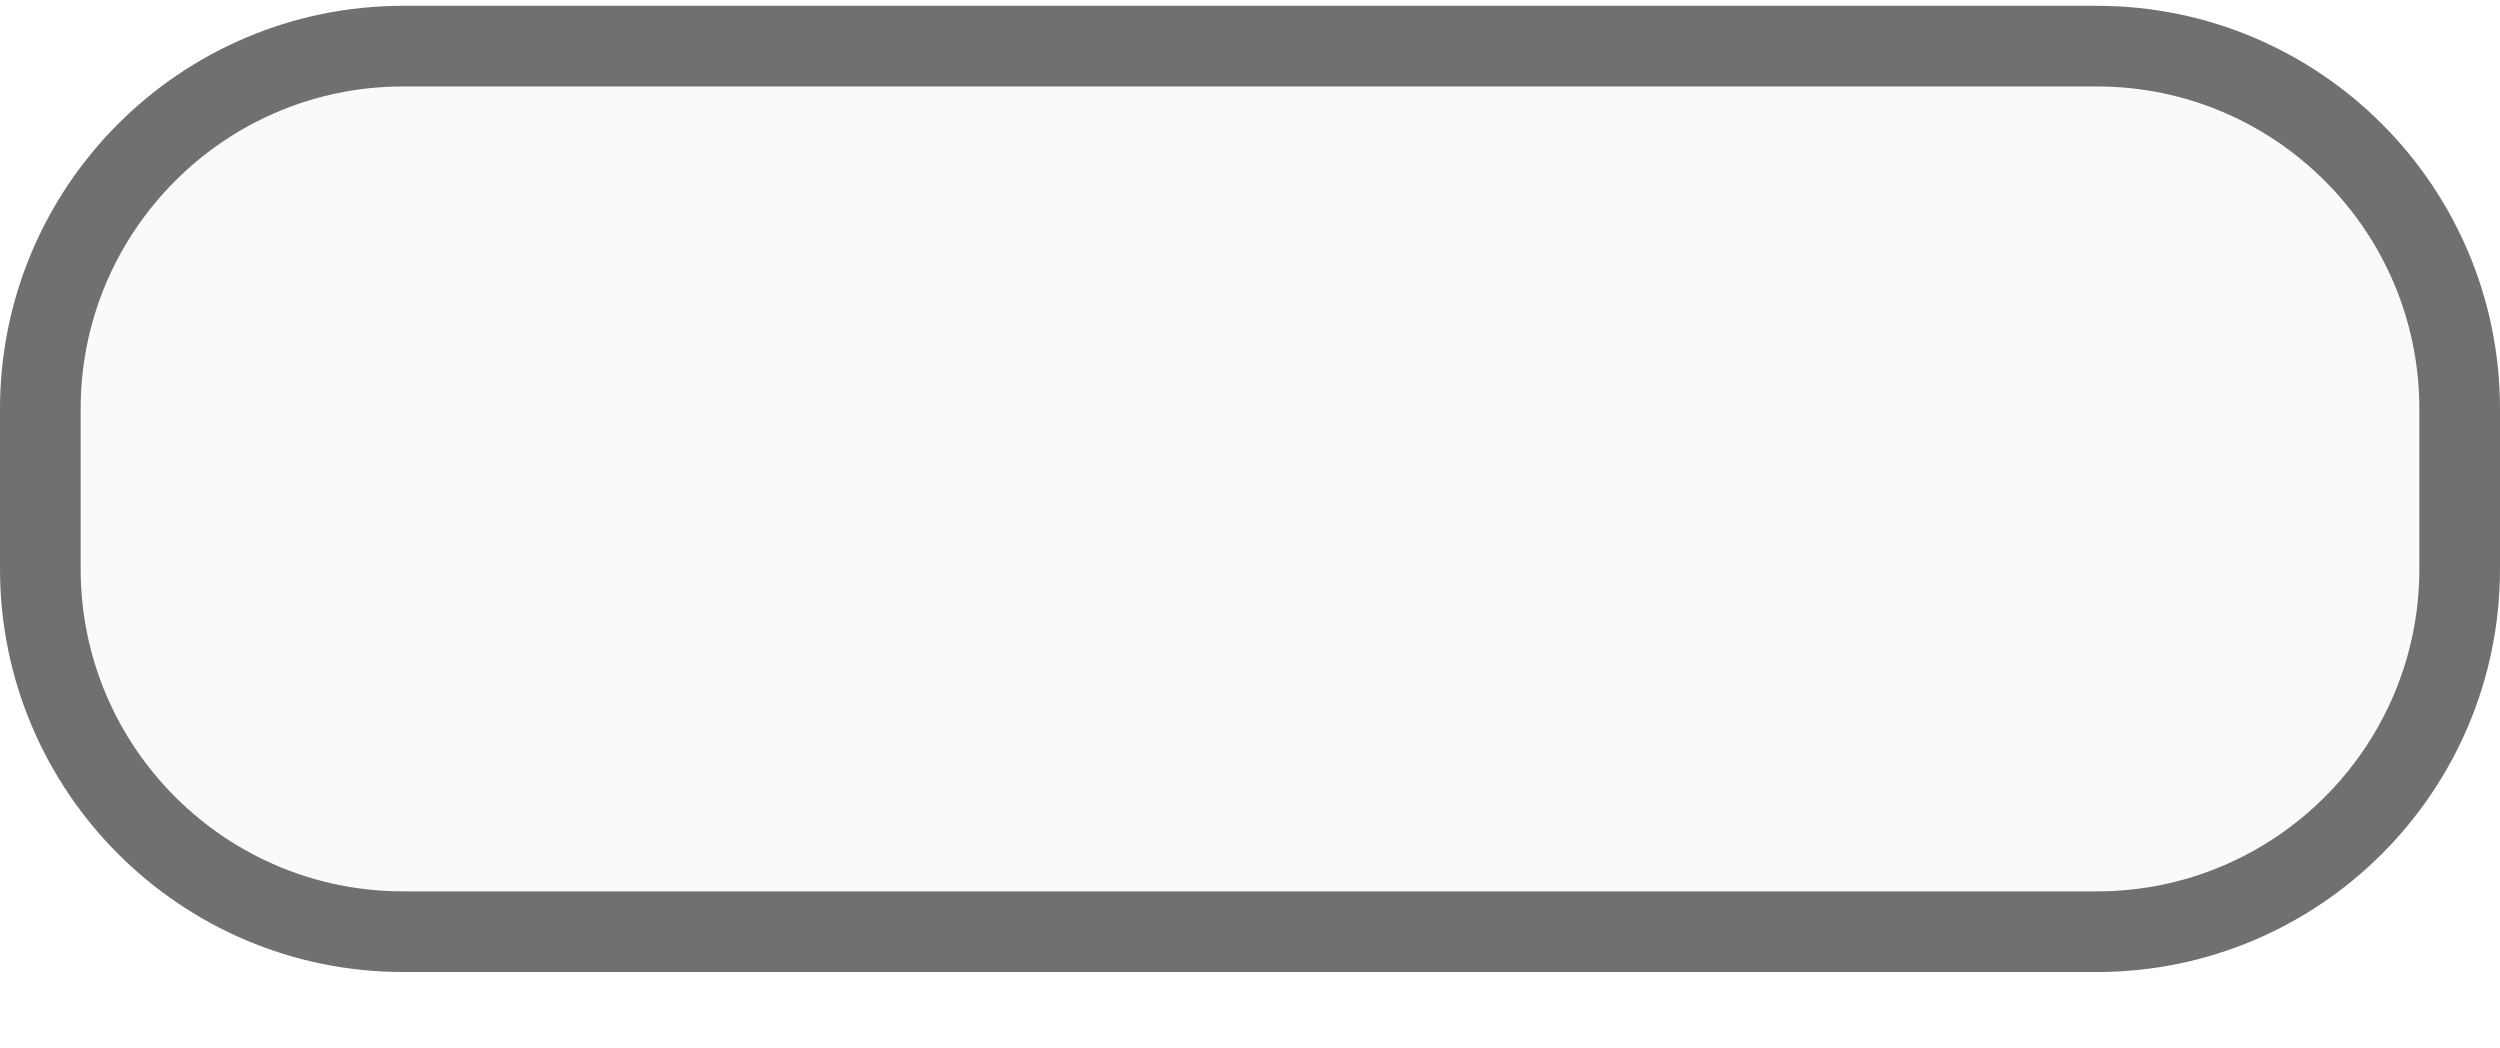 <svg width="31" height="13" viewBox="0 0 31 13" fill="none" xmlns="http://www.w3.org/2000/svg">
<g filter="url(#filter0_n_36_2223)">
<path d="M0 5.072C0 2.311 2.239 0.072 5 0.072H26C28.761 0.072 31 2.311 31 5.072V7.053C31 9.814 28.761 12.053 26 12.053H5C2.239 12.053 0 9.814 0 7.053V5.072Z" fill="black" fill-opacity="0.02"/>
<path d="M5 0.572H26C28.485 0.572 30.5 2.587 30.5 5.072V7.053C30.5 9.538 28.485 11.553 26 11.553H5C2.515 11.553 0.5 9.538 0.5 7.053V5.072C0.5 2.587 2.515 0.572 5 0.572Z" stroke="#707070"/>
</g>
<defs>
<filter id="filter0_n_36_2223" x="0" y="0.072" width="31" height="11.981" filterUnits="userSpaceOnUse" color-interpolation-filters="sRGB">
<feFlood flood-opacity="0" result="BackgroundImageFix"/>
<feBlend mode="normal" in="SourceGraphic" in2="BackgroundImageFix" result="shape"/>
<feTurbulence type="fractalNoise" baseFrequency="2 2" stitchTiles="stitch" numOctaves="3" result="noise" seed="3903" />
<feColorMatrix in="noise" type="luminanceToAlpha" result="alphaNoise" />
<feComponentTransfer in="alphaNoise" result="coloredNoise1">
<feFuncA type="discrete" tableValues="1 1 1 1 1 1 1 1 1 1 1 1 1 1 1 1 1 1 1 1 1 1 1 1 1 1 1 1 1 1 1 1 1 1 1 1 1 1 1 1 1 1 1 1 1 1 1 1 1 1 1 0 0 0 0 0 0 0 0 0 0 0 0 0 0 0 0 0 0 0 0 0 0 0 0 0 0 0 0 0 0 0 0 0 0 0 0 0 0 0 0 0 0 0 0 0 0 0 0 0 "/>
</feComponentTransfer>
<feComposite operator="in" in2="shape" in="coloredNoise1" result="noise1Clipped" />
<feFlood flood-color="rgba(0, 0, 0, 0.25)" result="color1Flood" />
<feComposite operator="in" in2="noise1Clipped" in="color1Flood" result="color1" />
<feMerge result="effect1_noise_36_2223">
<feMergeNode in="shape" />
<feMergeNode in="color1" />
</feMerge>
</filter>
</defs>
</svg>
